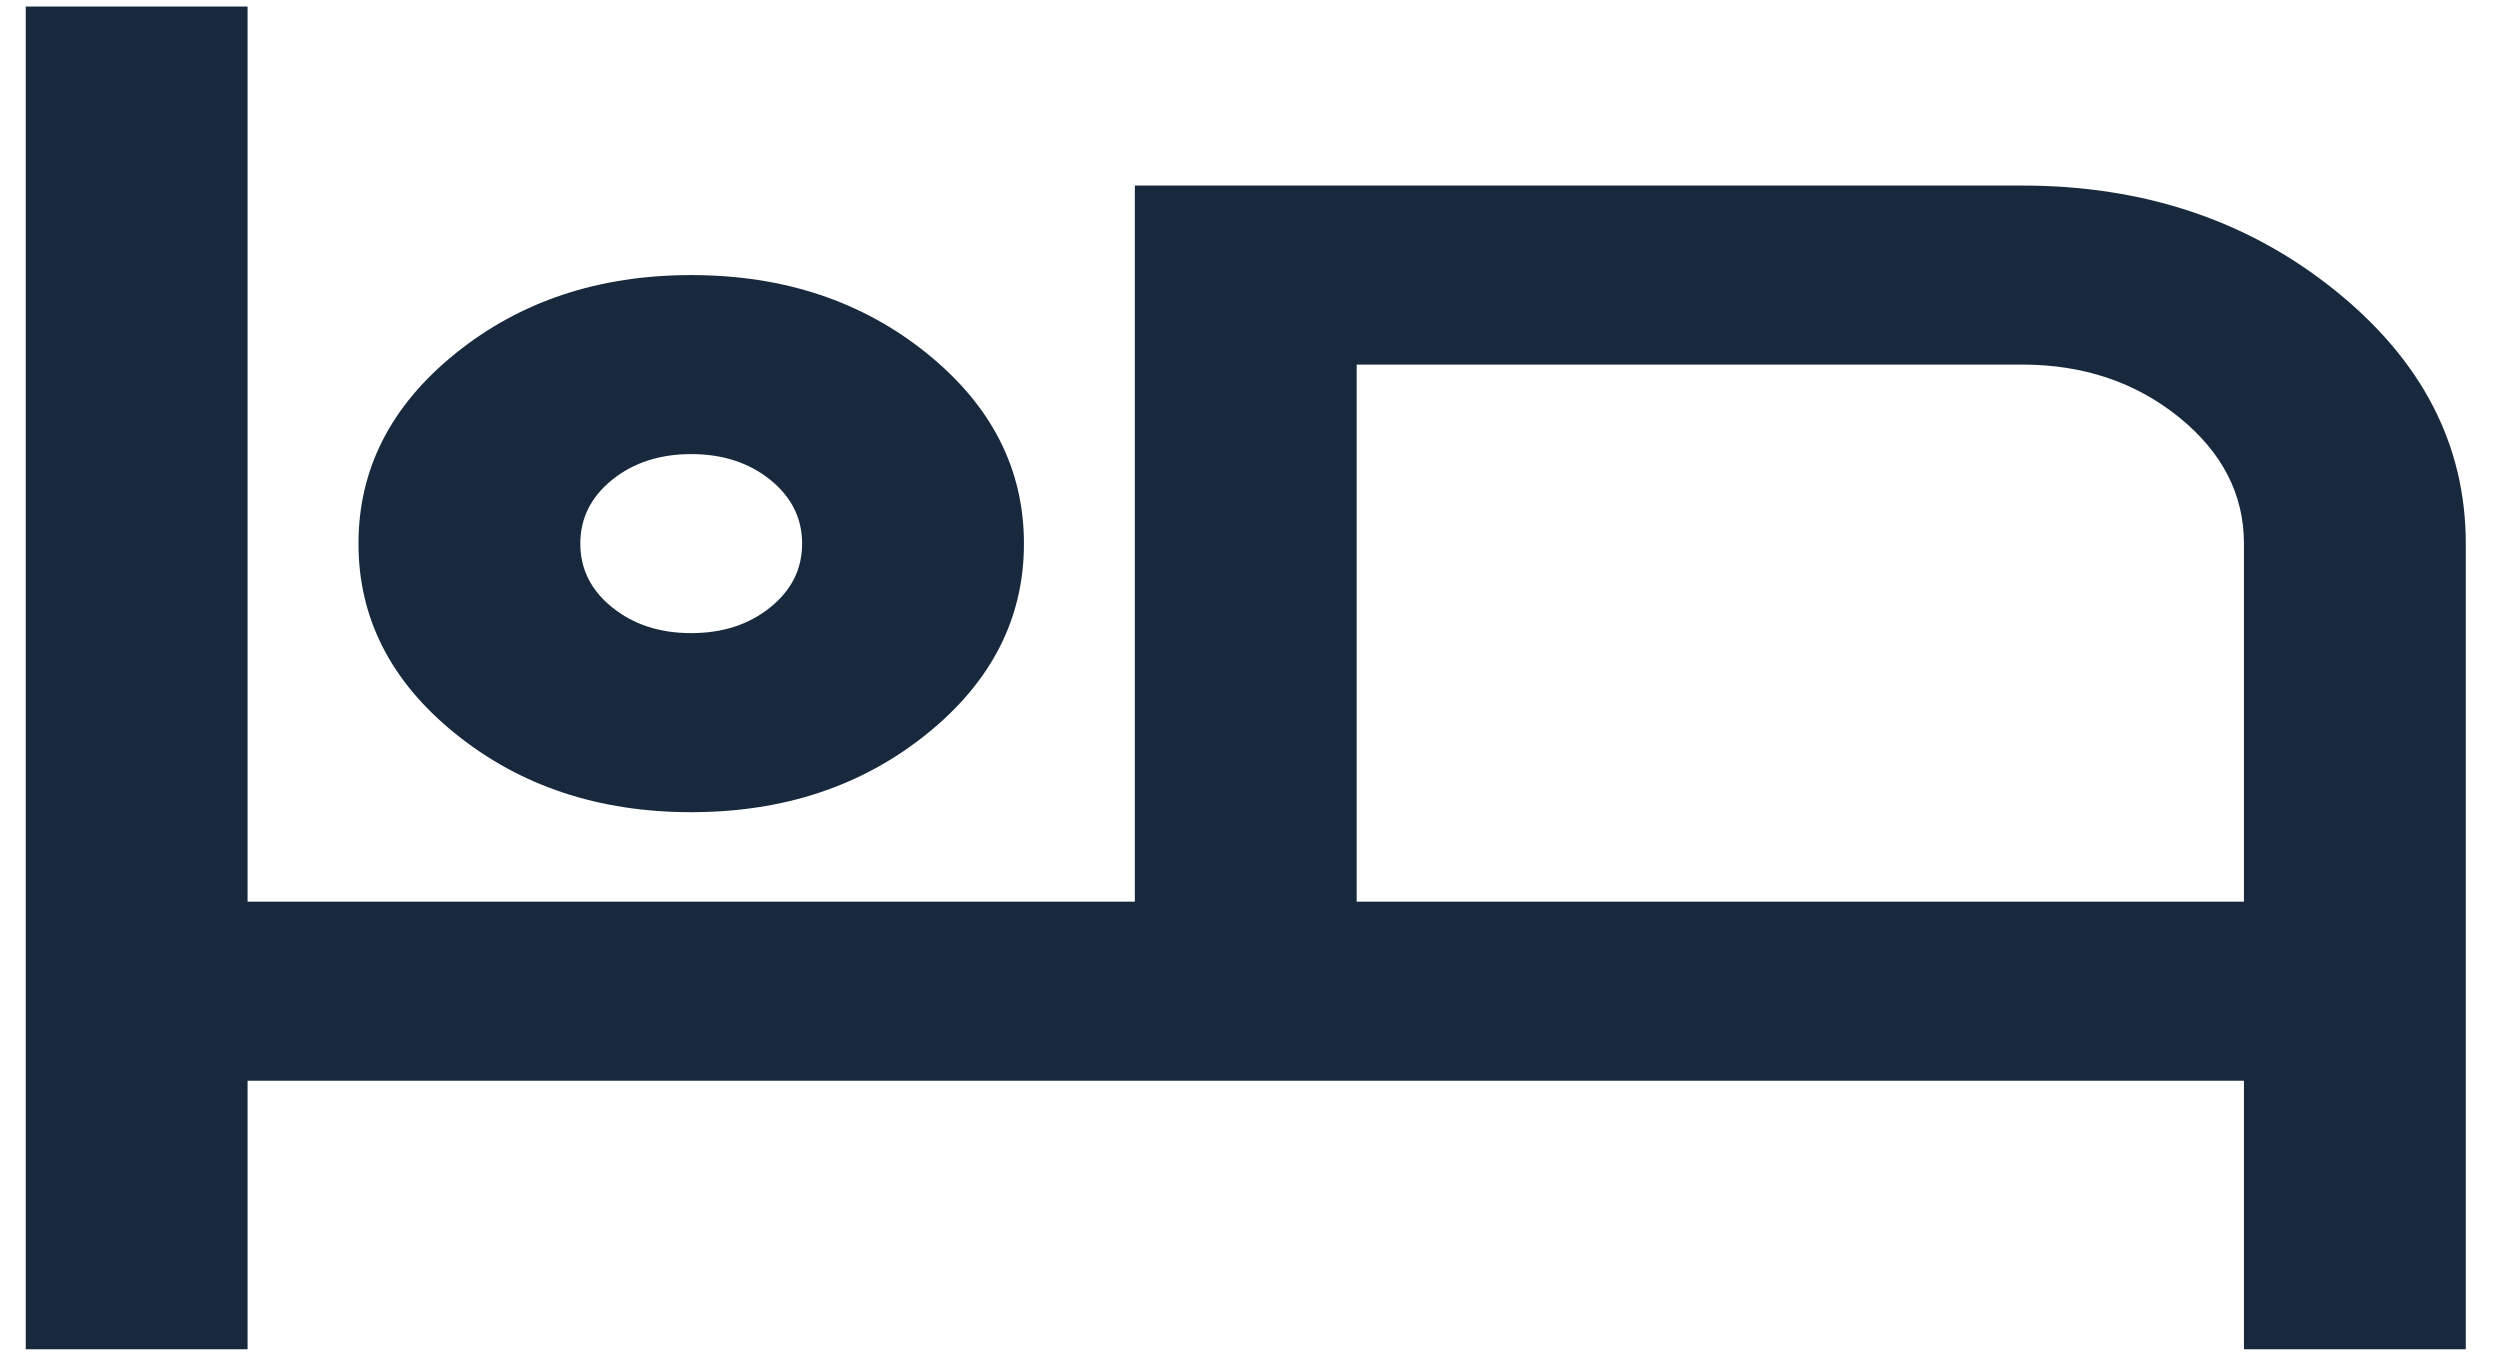 <svg width="64" height="35" viewBox="0 0 64 35" fill="none" xmlns="http://www.w3.org/2000/svg">
<path d="M0.659 34.542V0.167H6.338V23.083H29.052V4.75H51.767C54.89 4.75 57.564 5.648 59.788 7.443C62.012 9.238 63.124 11.396 63.124 13.917V34.542H57.445V27.667H6.338V34.542H0.659ZM17.695 20.792C15.329 20.792 13.318 20.123 11.662 18.786C10.005 17.45 9.177 15.826 9.177 13.917C9.177 12.007 10.005 10.384 11.662 9.047C13.318 7.71 15.329 7.042 17.695 7.042C20.061 7.042 22.072 7.71 23.729 9.047C25.385 10.384 26.213 12.007 26.213 13.917C26.213 15.826 25.385 17.45 23.729 18.786C22.072 20.123 20.061 20.792 17.695 20.792ZM34.731 23.083H57.445V13.917C57.445 12.656 56.89 11.577 55.779 10.678C54.666 9.782 53.328 9.333 51.767 9.333H34.731V23.083ZM17.695 16.208C18.5 16.208 19.174 15.988 19.719 15.548C20.263 15.11 20.534 14.566 20.534 13.917C20.534 13.267 20.263 12.723 19.719 12.283C19.174 11.844 18.5 11.625 17.695 11.625C16.891 11.625 16.216 11.844 15.671 12.283C15.127 12.723 14.856 13.267 14.856 13.917C14.856 14.566 15.127 15.11 15.671 15.548C16.216 15.988 16.891 16.208 17.695 16.208Z" fill="#18293D"/>
</svg>
